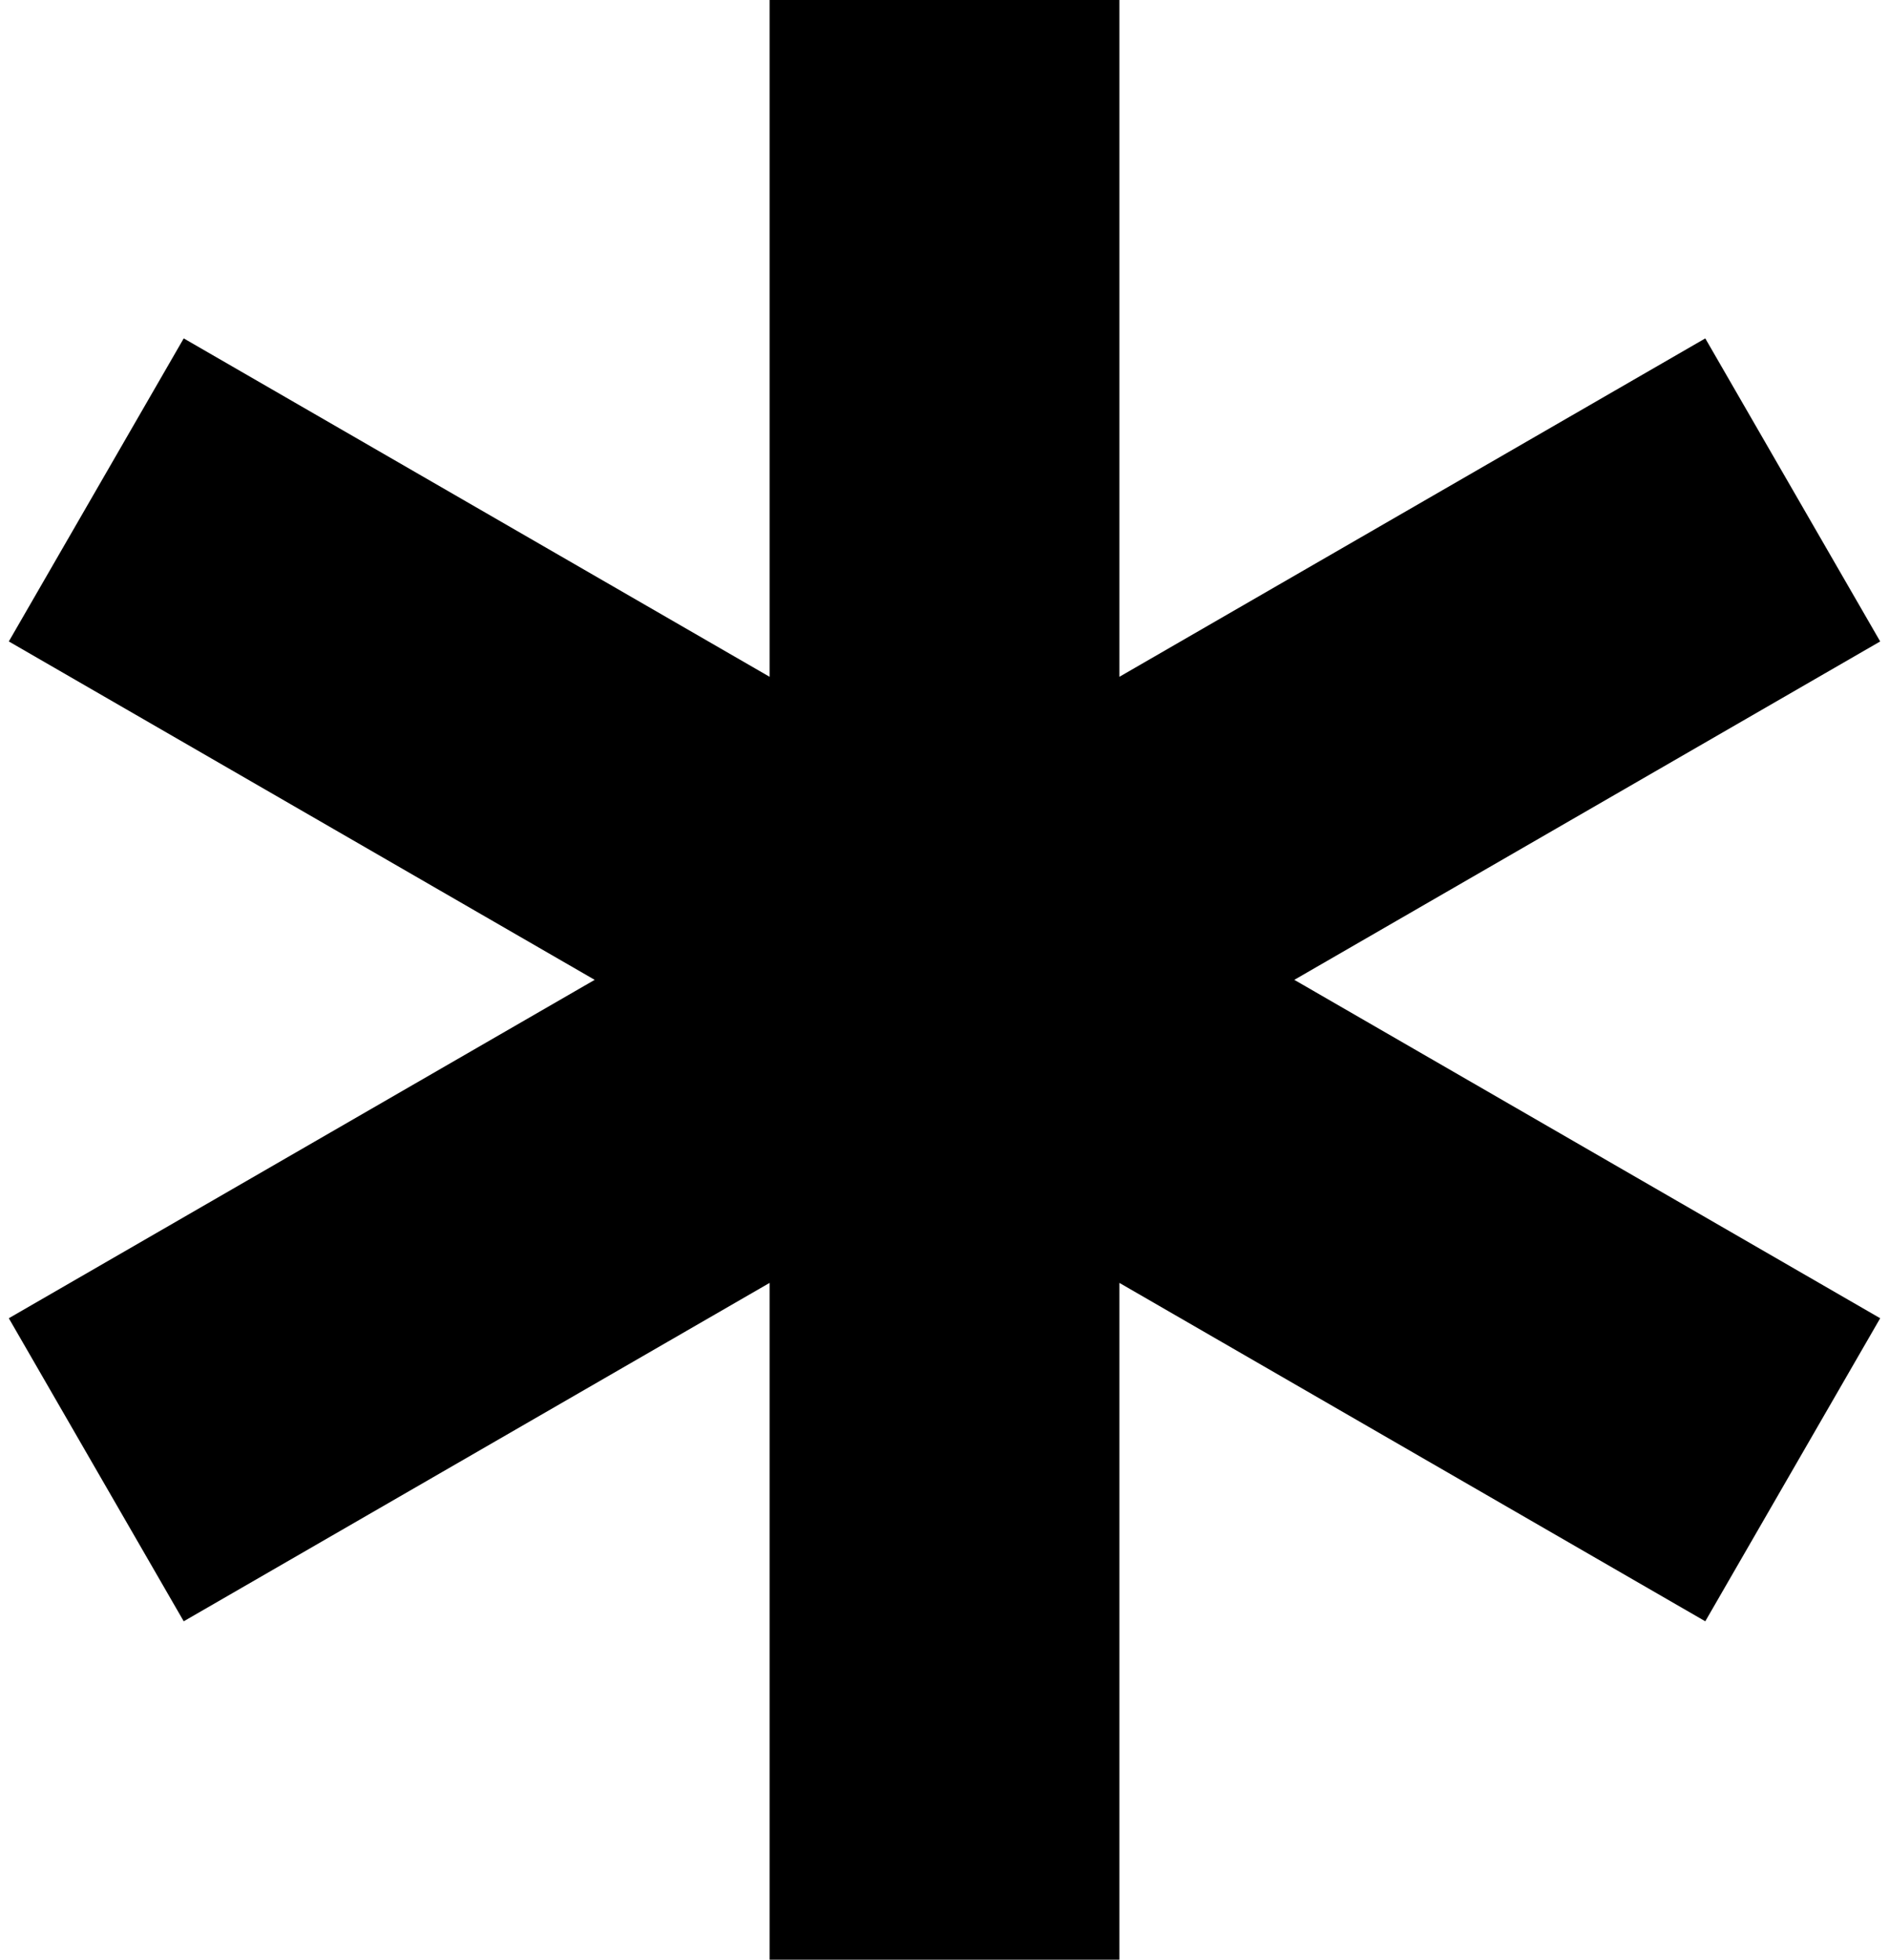 <svg width="27" height="28" viewBox="0 0 27 28" fill="none" xmlns="http://www.w3.org/2000/svg">
  <path d="M11 0h5v9.67l8.374-4.835 2.5 4.33L18.5 14l8.374 4.835-2.5 4.33L16 18.33V28h-5v-9.67l-8.374 4.835-2.5-4.33L8.5 14 .126 9.165l2.5-4.33L11 9.67V0z" fill="currentColor"/>
</svg>
